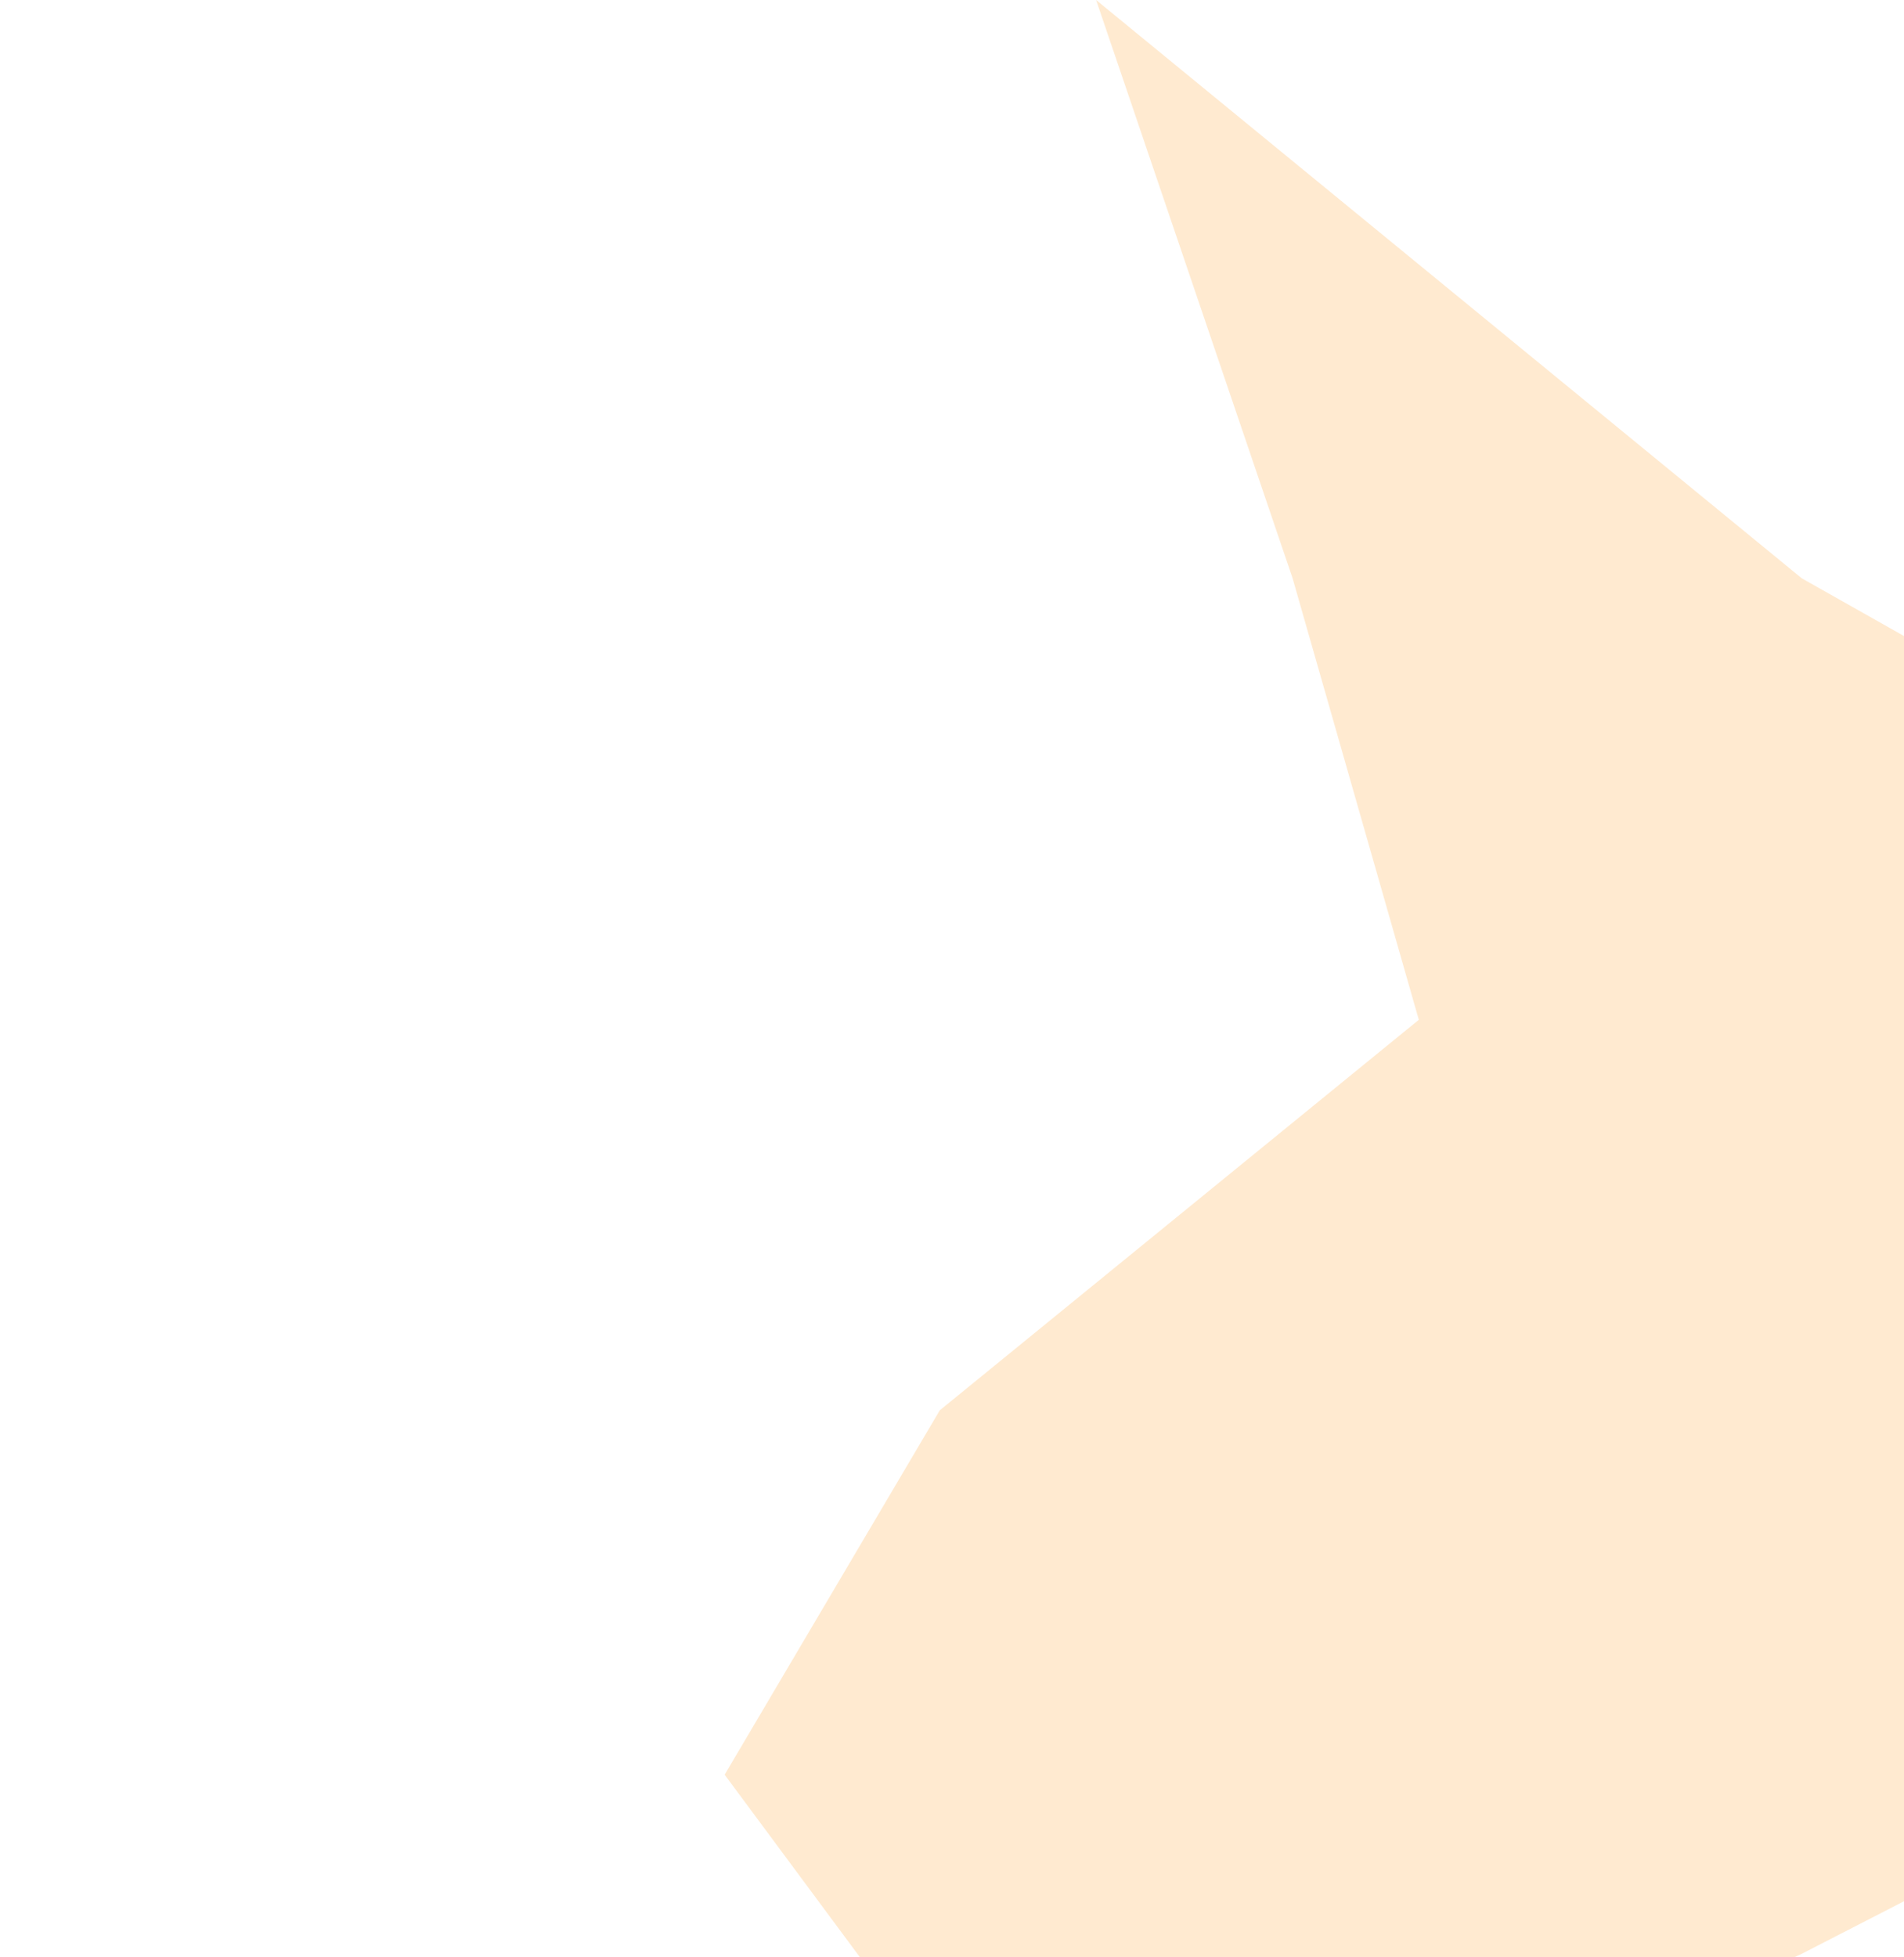<svg width="1051" height="1080" viewBox="0 0 1051 1080" fill="none" xmlns="http://www.w3.org/2000/svg">
<g filter="url(#filter0_f_95_23)">
<path d="M994.568 319.148L605.051 0L713.514 319.148L783.184 562.798L518.755 778.308L400 979.405L605.051 1256L994.568 1078.24L1259 942.343L1335 637.609V511.322L994.568 319.148Z" fill="#FFEAD0"/>
</g>
<defs>
<filter id="filter0_f_95_23" x="0" y="-400" width="1735" height="2056" filterUnits="userSpaceOnUse" color-interpolation-filters="sRGB">
<feFlood flood-opacity="0" result="BackgroundImageFix"/>
<feBlend mode="normal" in="SourceGraphic" in2="BackgroundImageFix" result="shape"/>
<feGaussianBlur stdDeviation="200" result="effect1_foregroundBlur_95_23"/>
</filter>
</defs>
</svg>
